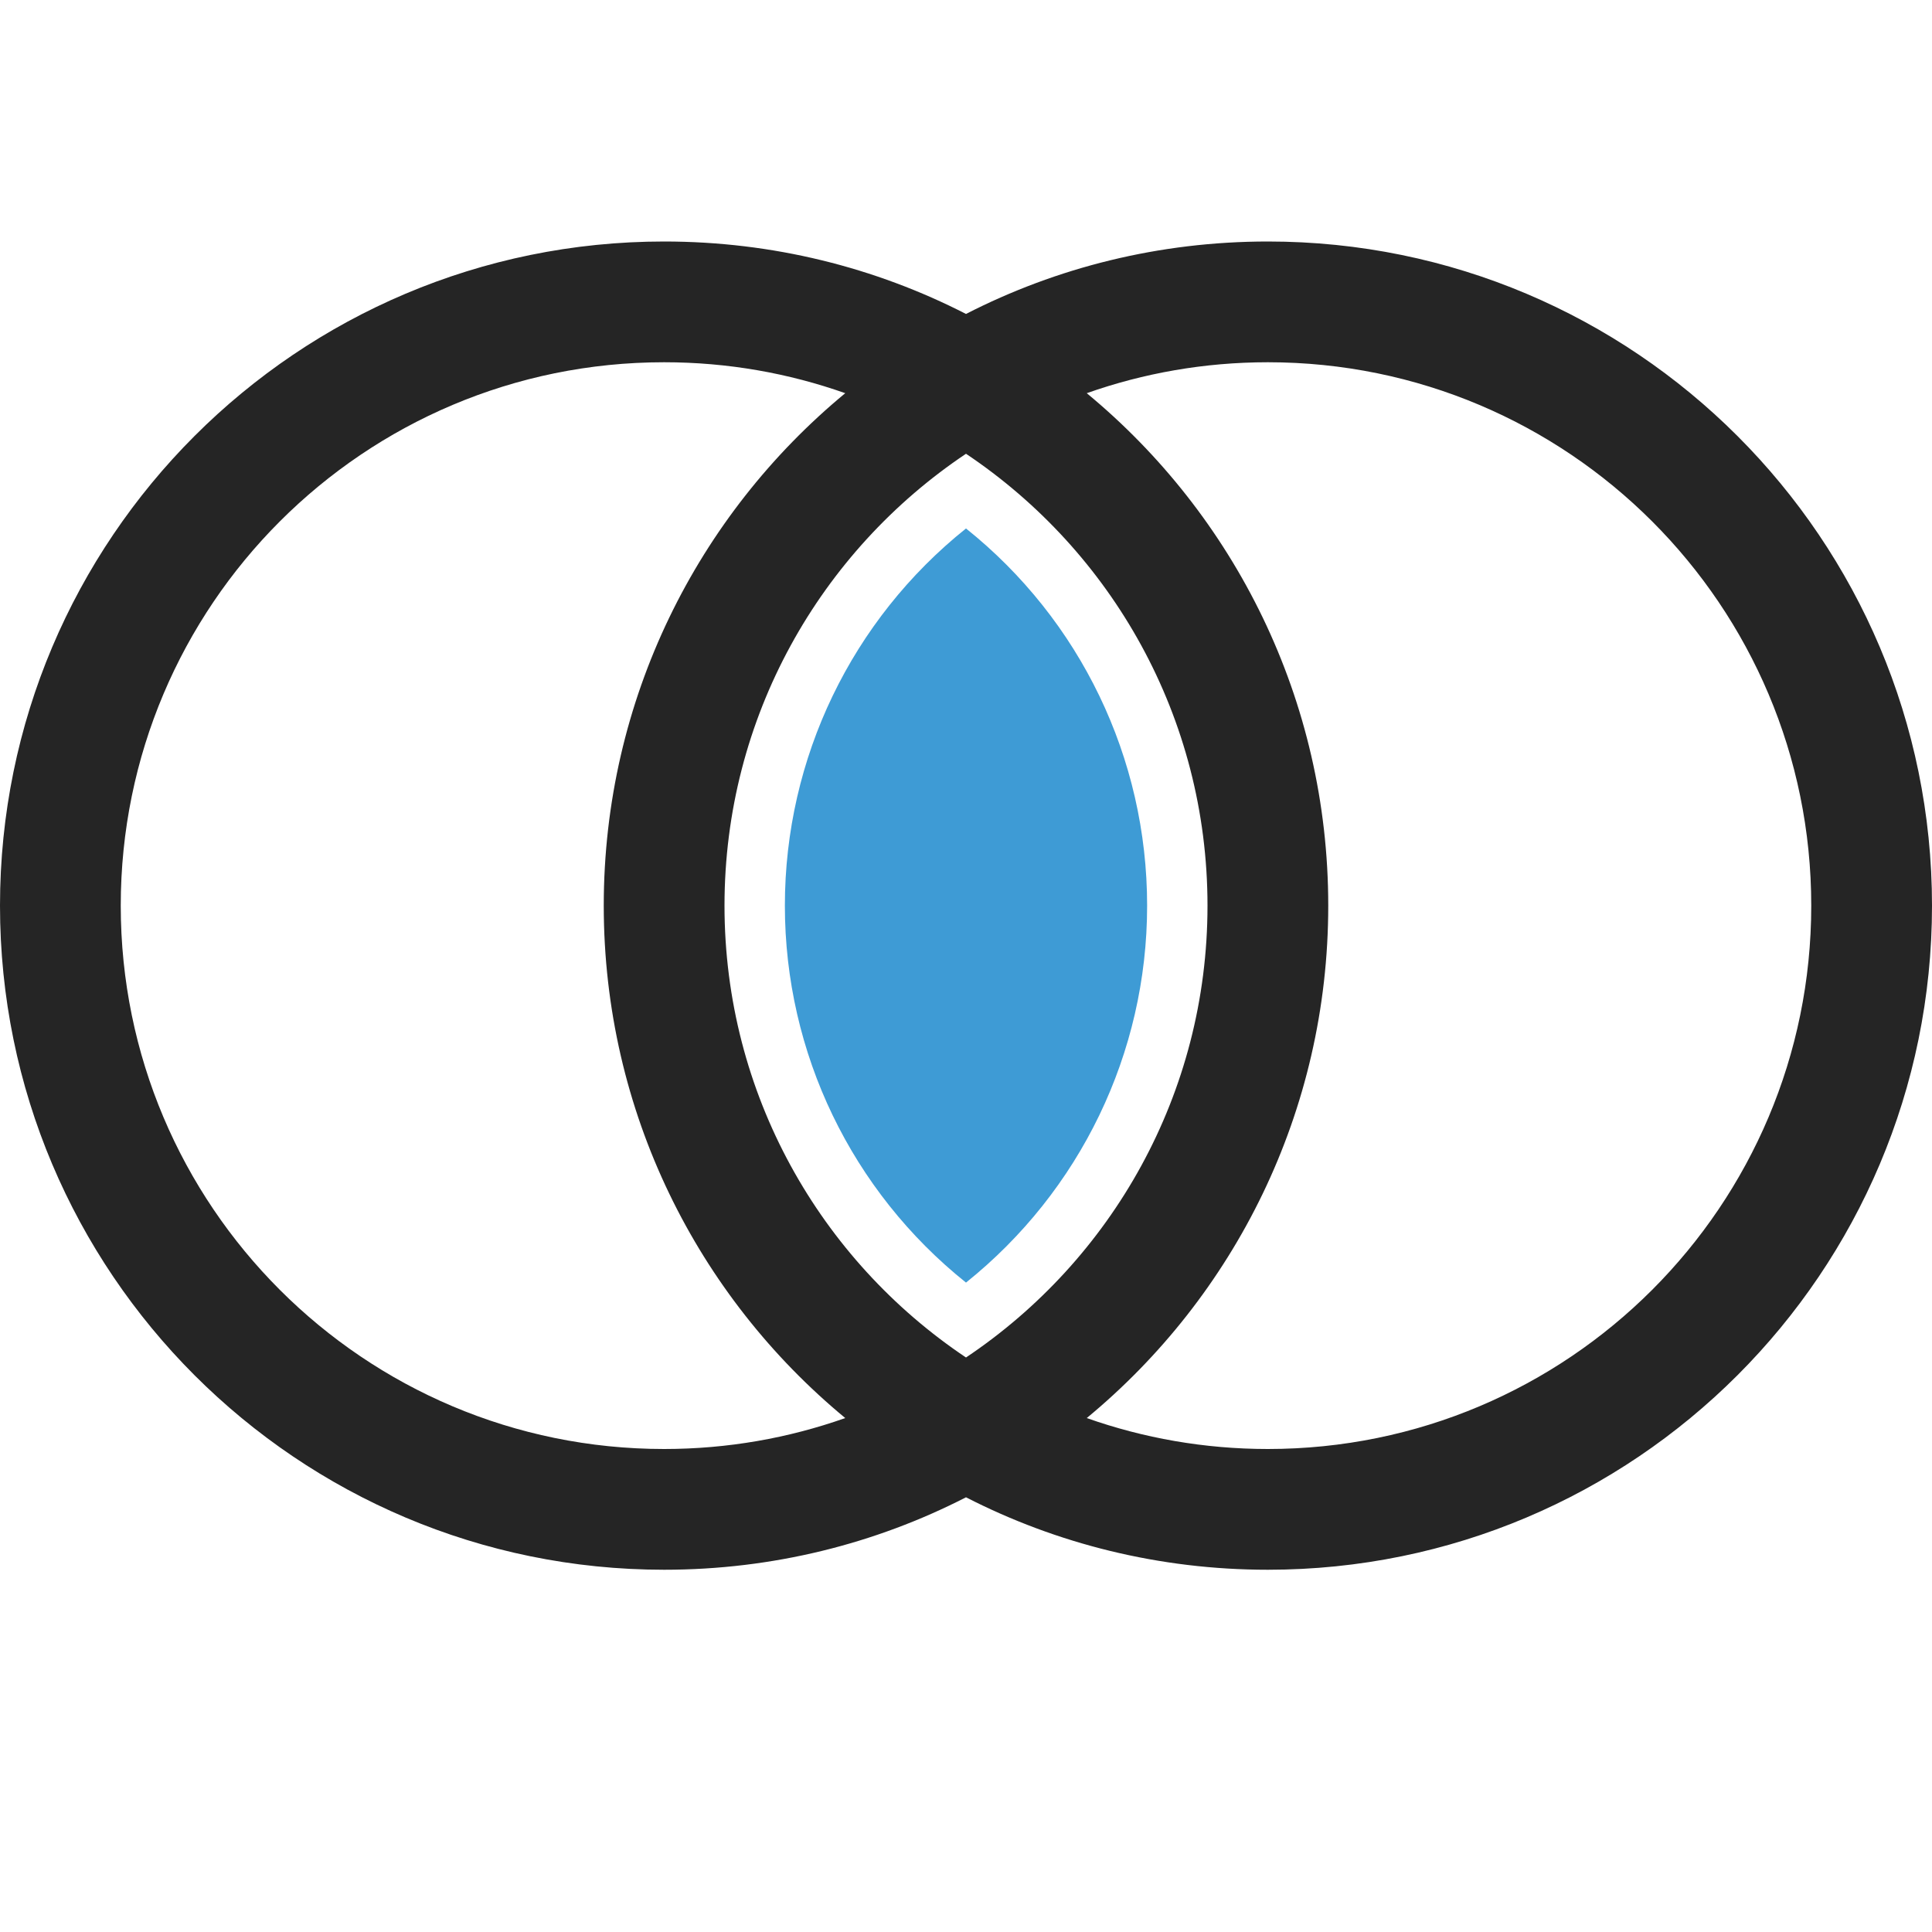<?xml version="1.0" encoding="UTF-8"?>
<!DOCTYPE svg PUBLIC "-//W3C//DTD SVG 1.1//EN" "http://www.w3.org/Graphics/SVG/1.1/DTD/svg11.dtd">
<svg xmlns="http://www.w3.org/2000/svg" xml:space="preserve" width="1024px" height="1024px" shape-rendering="geometricPrecision" text-rendering="geometricPrecision" image-rendering="optimizeQuality" fill-rule="nonzero" clip-rule="evenodd" viewBox="0 0 10240 10240" xmlns:xlink="http://www.w3.org/1999/xlink">
	<title>logic_and icon</title>
	<desc>logic_and icon from the IconExperience.com O-Collection. Copyright by INCORS GmbH (www.incors.com).</desc>
	<path id="curve1" fill="#252525" d="M6720 1280c1944,0 3520,1576 3520,3520 0,1944 -1576,3520 -3520,3520 -576,0 -1120,-138 -1600,-384 -480,246 -1024,384 -1600,384 -1944,0 -3520,-1576 -3520,-3520 0,-1944 1576,-3520 3520,-3520 576,0 1120,138 1600,384 480,-246 1024,-384 1600,-384zm0 640c-337,0 -660,58 -960,164 782,646 1280,1623 1280,2716 0,1093 -498,2070 -1280,2716 300,106 623,164 960,164 1591,0 2880,-1289 2880,-2880 0,-1591 -1289,-2880 -2880,-2880zm-3200 0c-1591,0 -2880,1289 -2880,2880 0,1591 1289,2880 2880,2880 337,0 660,-58 960,-164 -782,-646 -1280,-1623 -1280,-2716 0,-1093 498,-2070 1280,-2716 -300,-106 -623,-164 -960,-164zm1600 5275c772,-517 1280,-1397 1280,-2395 0,-999 -508,-1878 -1280,-2395 -772,517 -1280,1396 -1280,2395 0,998 508,1878 1280,2395z"/>
	<path id="curve0" fill="#3E9BD5" d="M5120 6798c604,-484 960,-1215 960,-1998 0,-783 -355,-1515 -960,-1999 -605,484 -960,1216 -960,1999 0,783 355,1514 960,1998z"/>
</svg>
